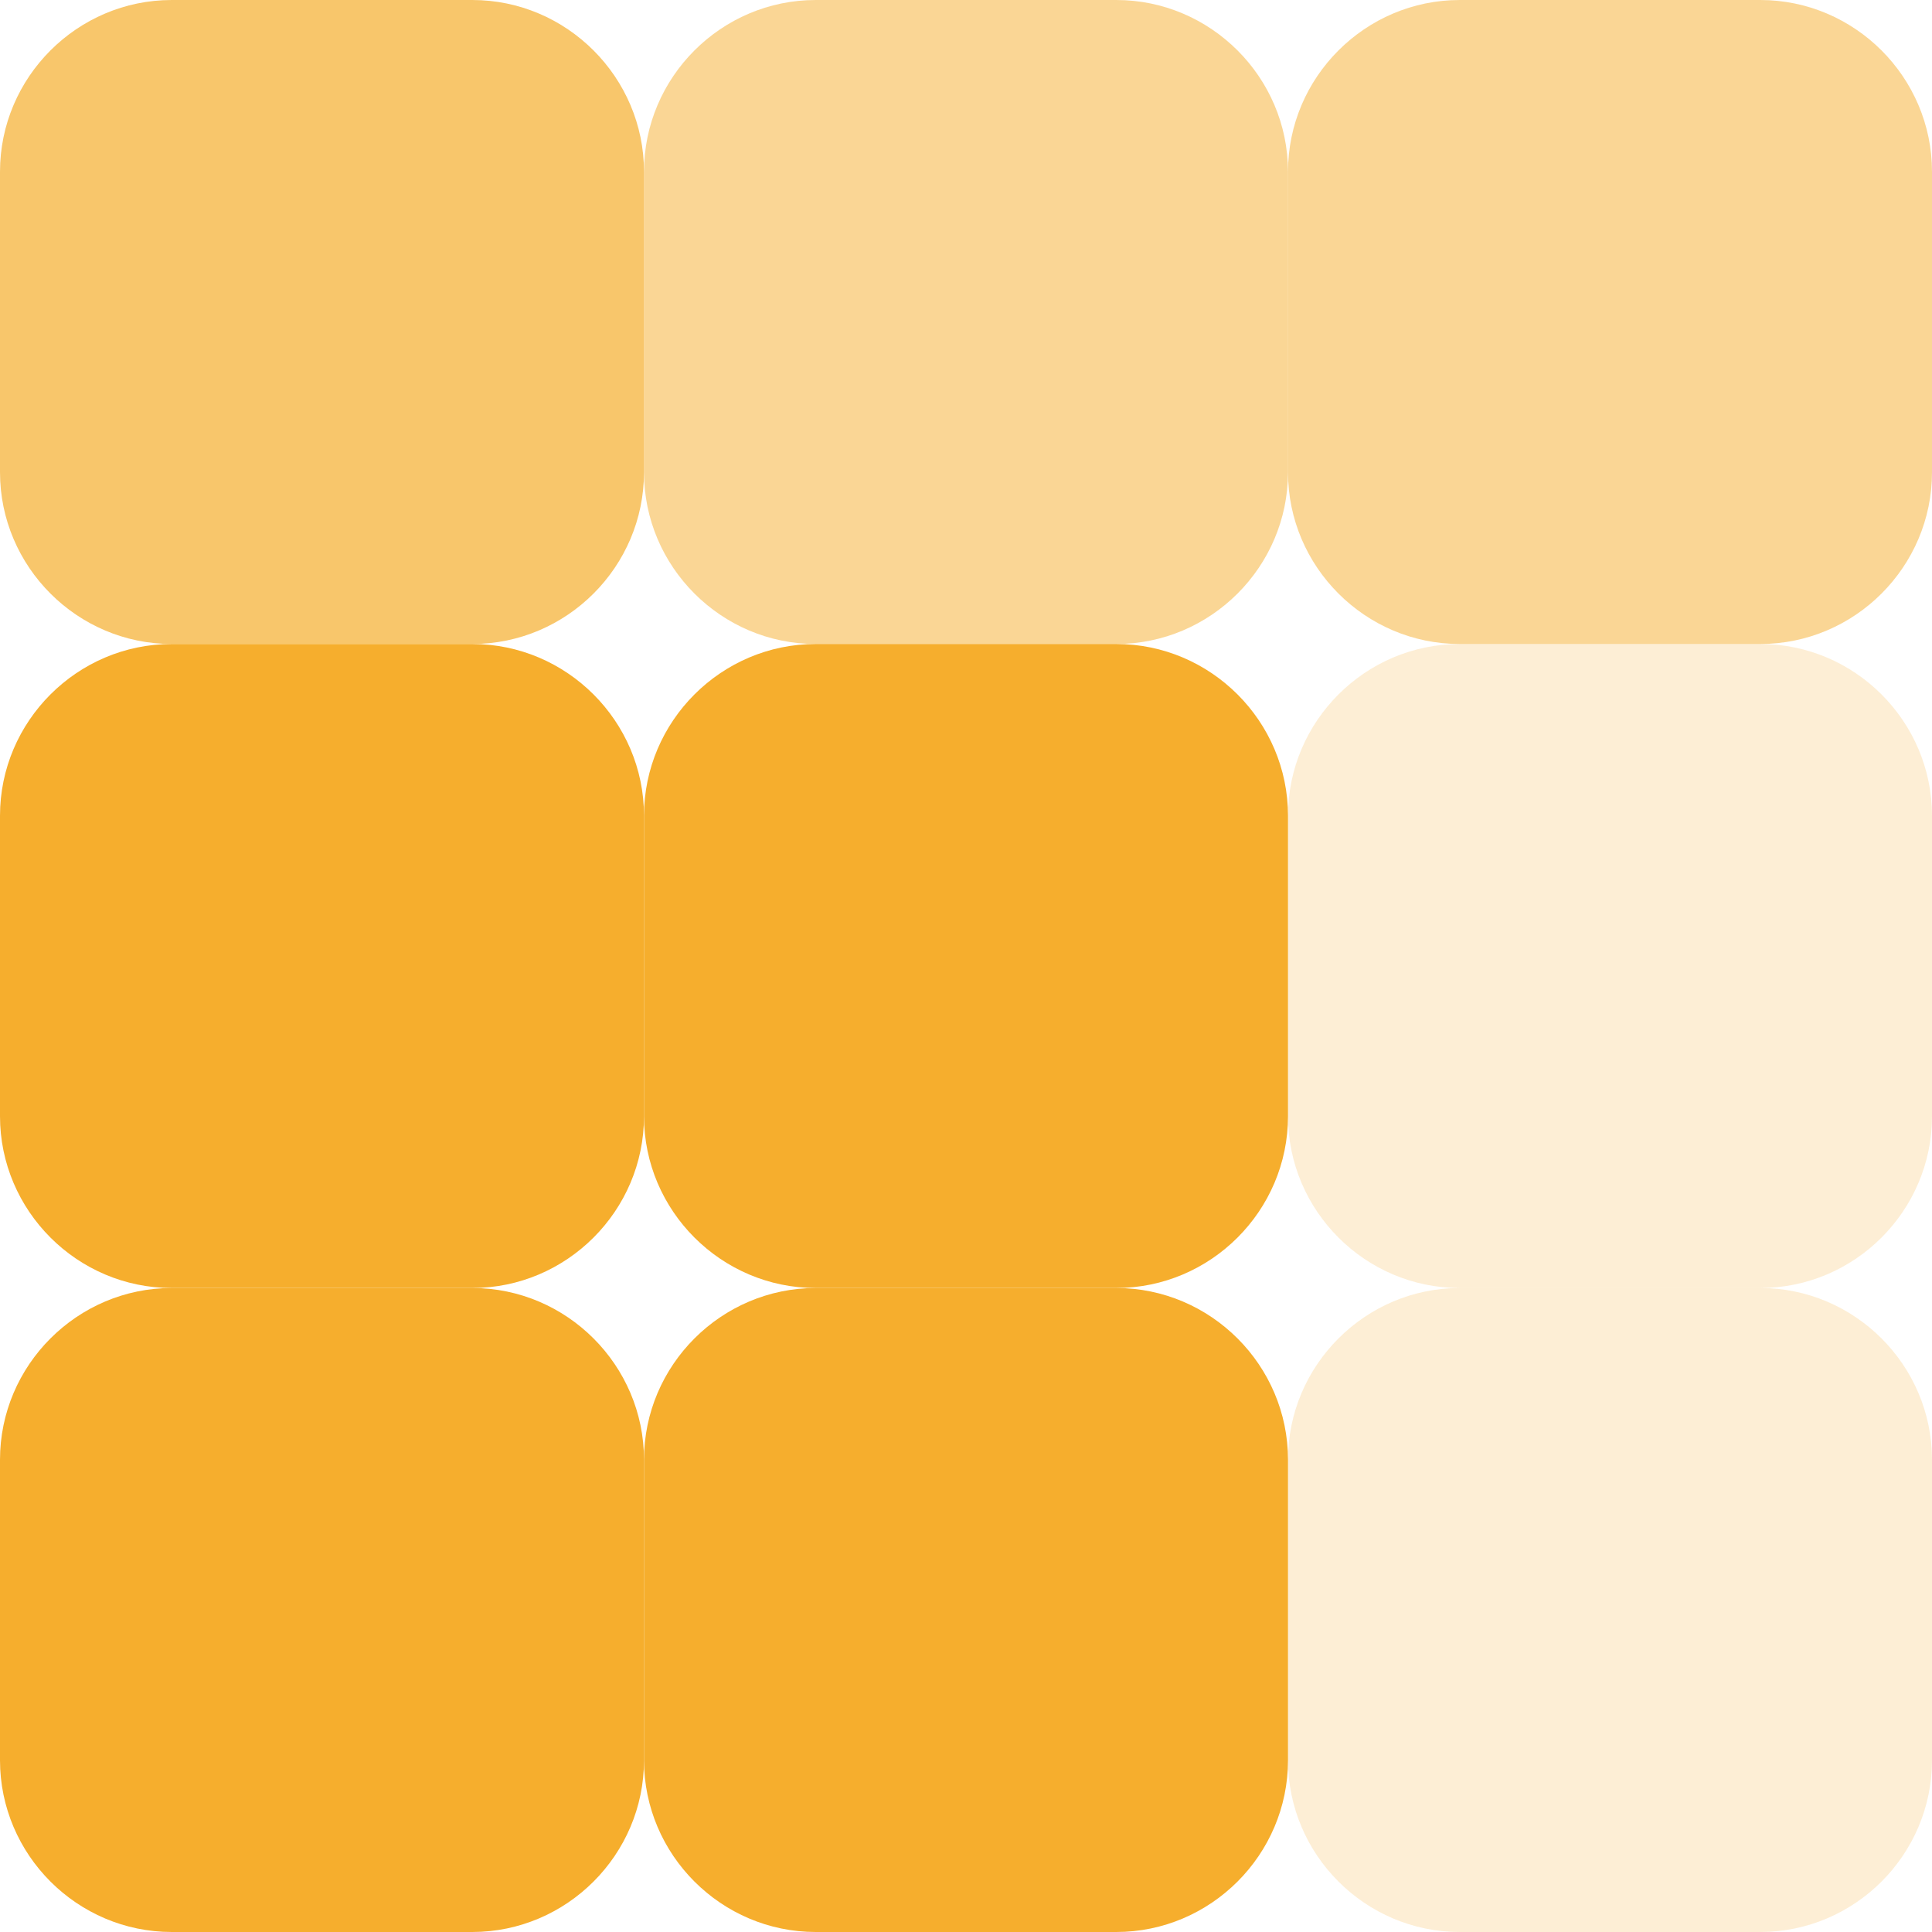 <?xml version="1.0" encoding="utf-8"?>
<!-- Generator: Adobe Illustrator 25.2.3, SVG Export Plug-In . SVG Version: 6.00 Build 0)  -->
<svg version="1.1" id="圖層_1" xmlns="http://www.w3.org/2000/svg" xmlns:xlink="http://www.w3.org/1999/xlink" x="0px" y="0px"
	 viewBox="0 0 90 90" style="enable-background:new 0 0 90 90;" xml:space="preserve">
<style type="text/css">
	.st0{fill:#F6AE2D;}
	.st1{opacity:0.7;fill:#F6AE2D;}
	.st2{opacity:0.5;fill:#F6AE2D;}
	.st3{opacity:0.2;fill:#F6AE2D;}
</style>
<path class="st0" d="M52,90H38c-4.4,0-8-3.6-8-8V68c0-4.4,3.6-8,8-8h14c4.4,0,8,3.6,8,8v14C60,86.4,56.4,90,52,90z"/>
<path class="st0" d="M22,90H8c-4.4,0-8-3.6-8-8V68c0-4.4,3.6-8,8-8h14c4.4,0,8,3.6,8,8v14C30,86.4,26.4,90,22,90z"/>
<path class="st1" d="M22,30H8c-4.4,0-8-3.6-8-8V8c0-4.4,3.6-8,8-8h14c4.4,0,8,3.6,8,8v14C30,26.4,26.4,30,22,30z"/>
<path class="st2" d="M52,30H38c-4.4,0-8-3.6-8-8V8c0-4.4,3.6-8,8-8h14c4.4,0,8,3.6,8,8v14C60,26.4,56.4,30,52,30z"/>
<path class="st2" d="M82,30H68c-4.4,0-8-3.6-8-8V8c0-4.4,3.6-8,8-8h14c4.4,0,8,3.6,8,8v14C90,26.4,86.4,30,82,30z"/>
<path class="st0" d="M52,60H38c-4.4,0-8-3.6-8-8V38c0-4.4,3.6-8,8-8h14c4.4,0,8,3.6,8,8v14C60,56.4,56.4,60,52,60z"/>
<path class="st0" d="M22,60H8c-4.4,0-8-3.6-8-8V38c0-4.4,3.6-8,8-8h14c4.4,0,8,3.6,8,8v14C30,56.4,26.4,60,22,60z"/>
<path class="st3" d="M82,60H68c-4.4,0-8-3.6-8-8V38c0-4.4,3.6-8,8-8h14c4.4,0,8,3.6,8,8v14C90,56.4,86.4,60,82,60z"/>
<path class="st3" d="M82,90H68c-4.4,0-8-3.6-8-8V68c0-4.4,3.6-8,8-8h14c4.4,0,8,3.6,8,8v14C90,86.4,86.4,90,82,90z"/>
</svg>
